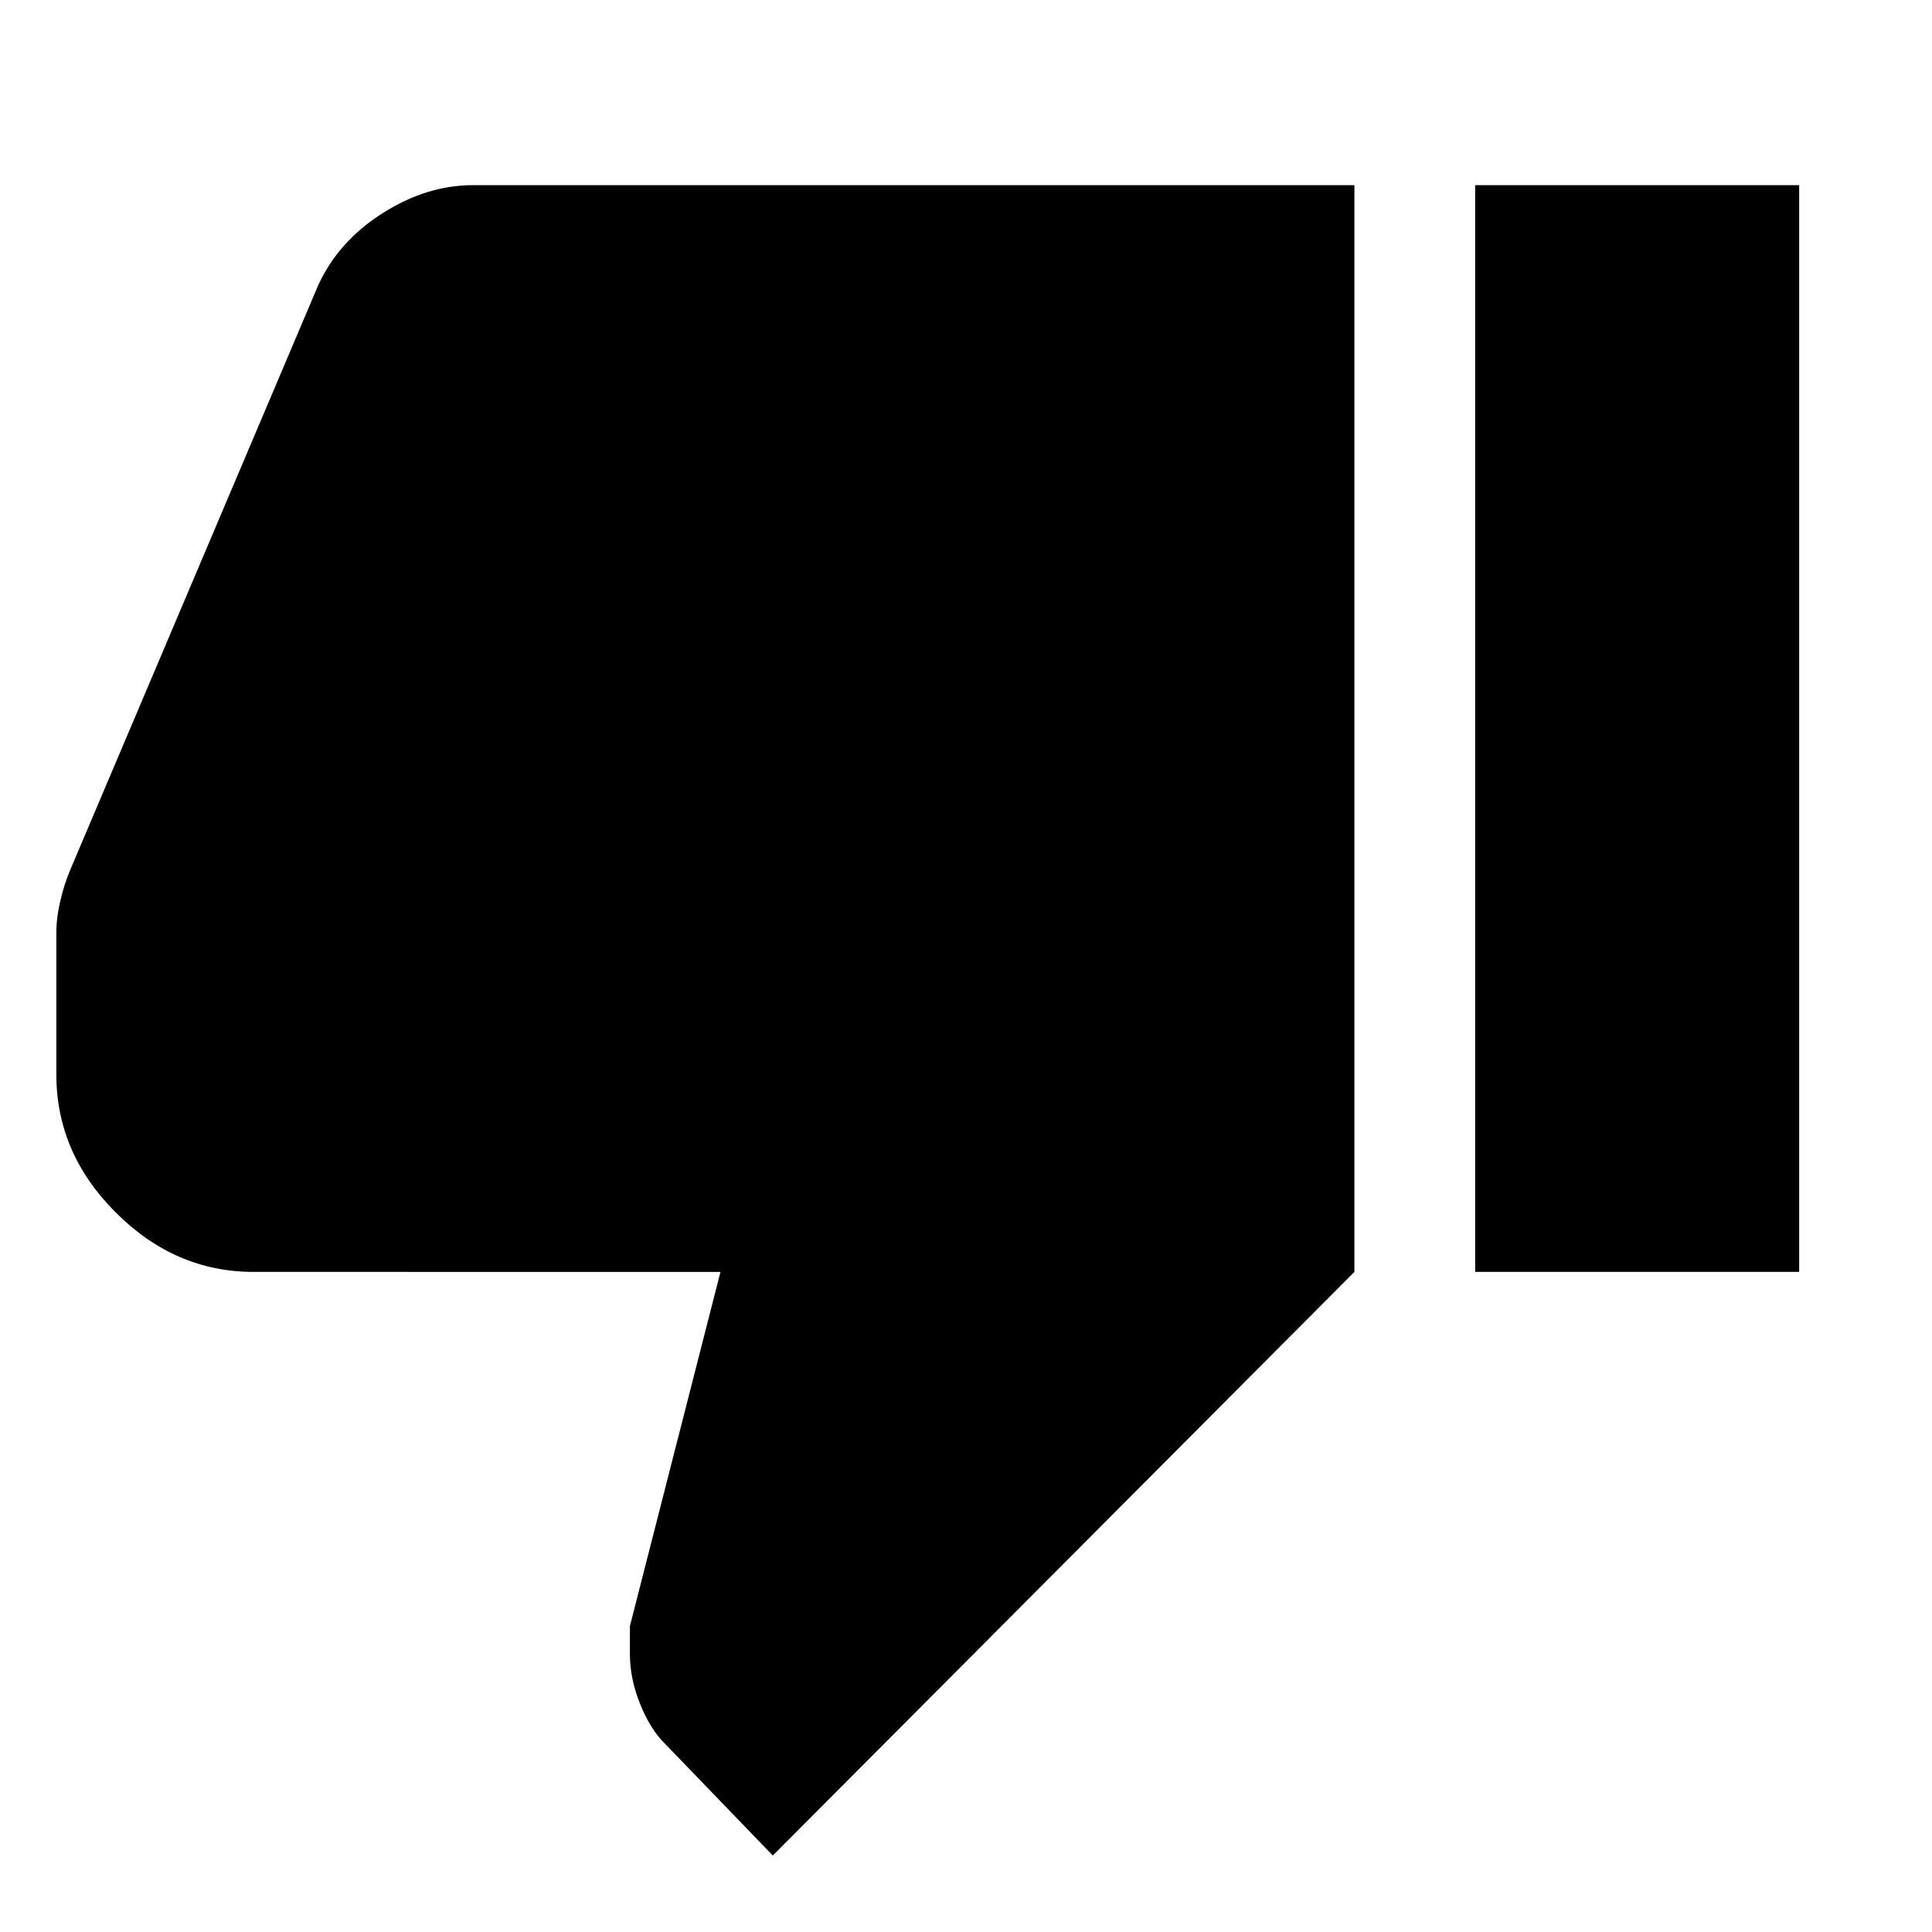 <svg xmlns="http://www.w3.org/2000/svg" height="24" width="24"><path d="M3.15 15.8q-.975 0-1.712-.738Q.7 14.325.7 13.35v-1.775q0-.175.05-.387.05-.213.125-.388L3.95 3.55q.25-.55.8-.9t1.125-.35h10.95v13.5L9.6 23.05l-1.35-1.4q-.175-.175-.3-.487-.125-.313-.125-.613v-.35l1.125-4.4Zm15.175 0V2.3h4.025v13.5Z"/></svg>
